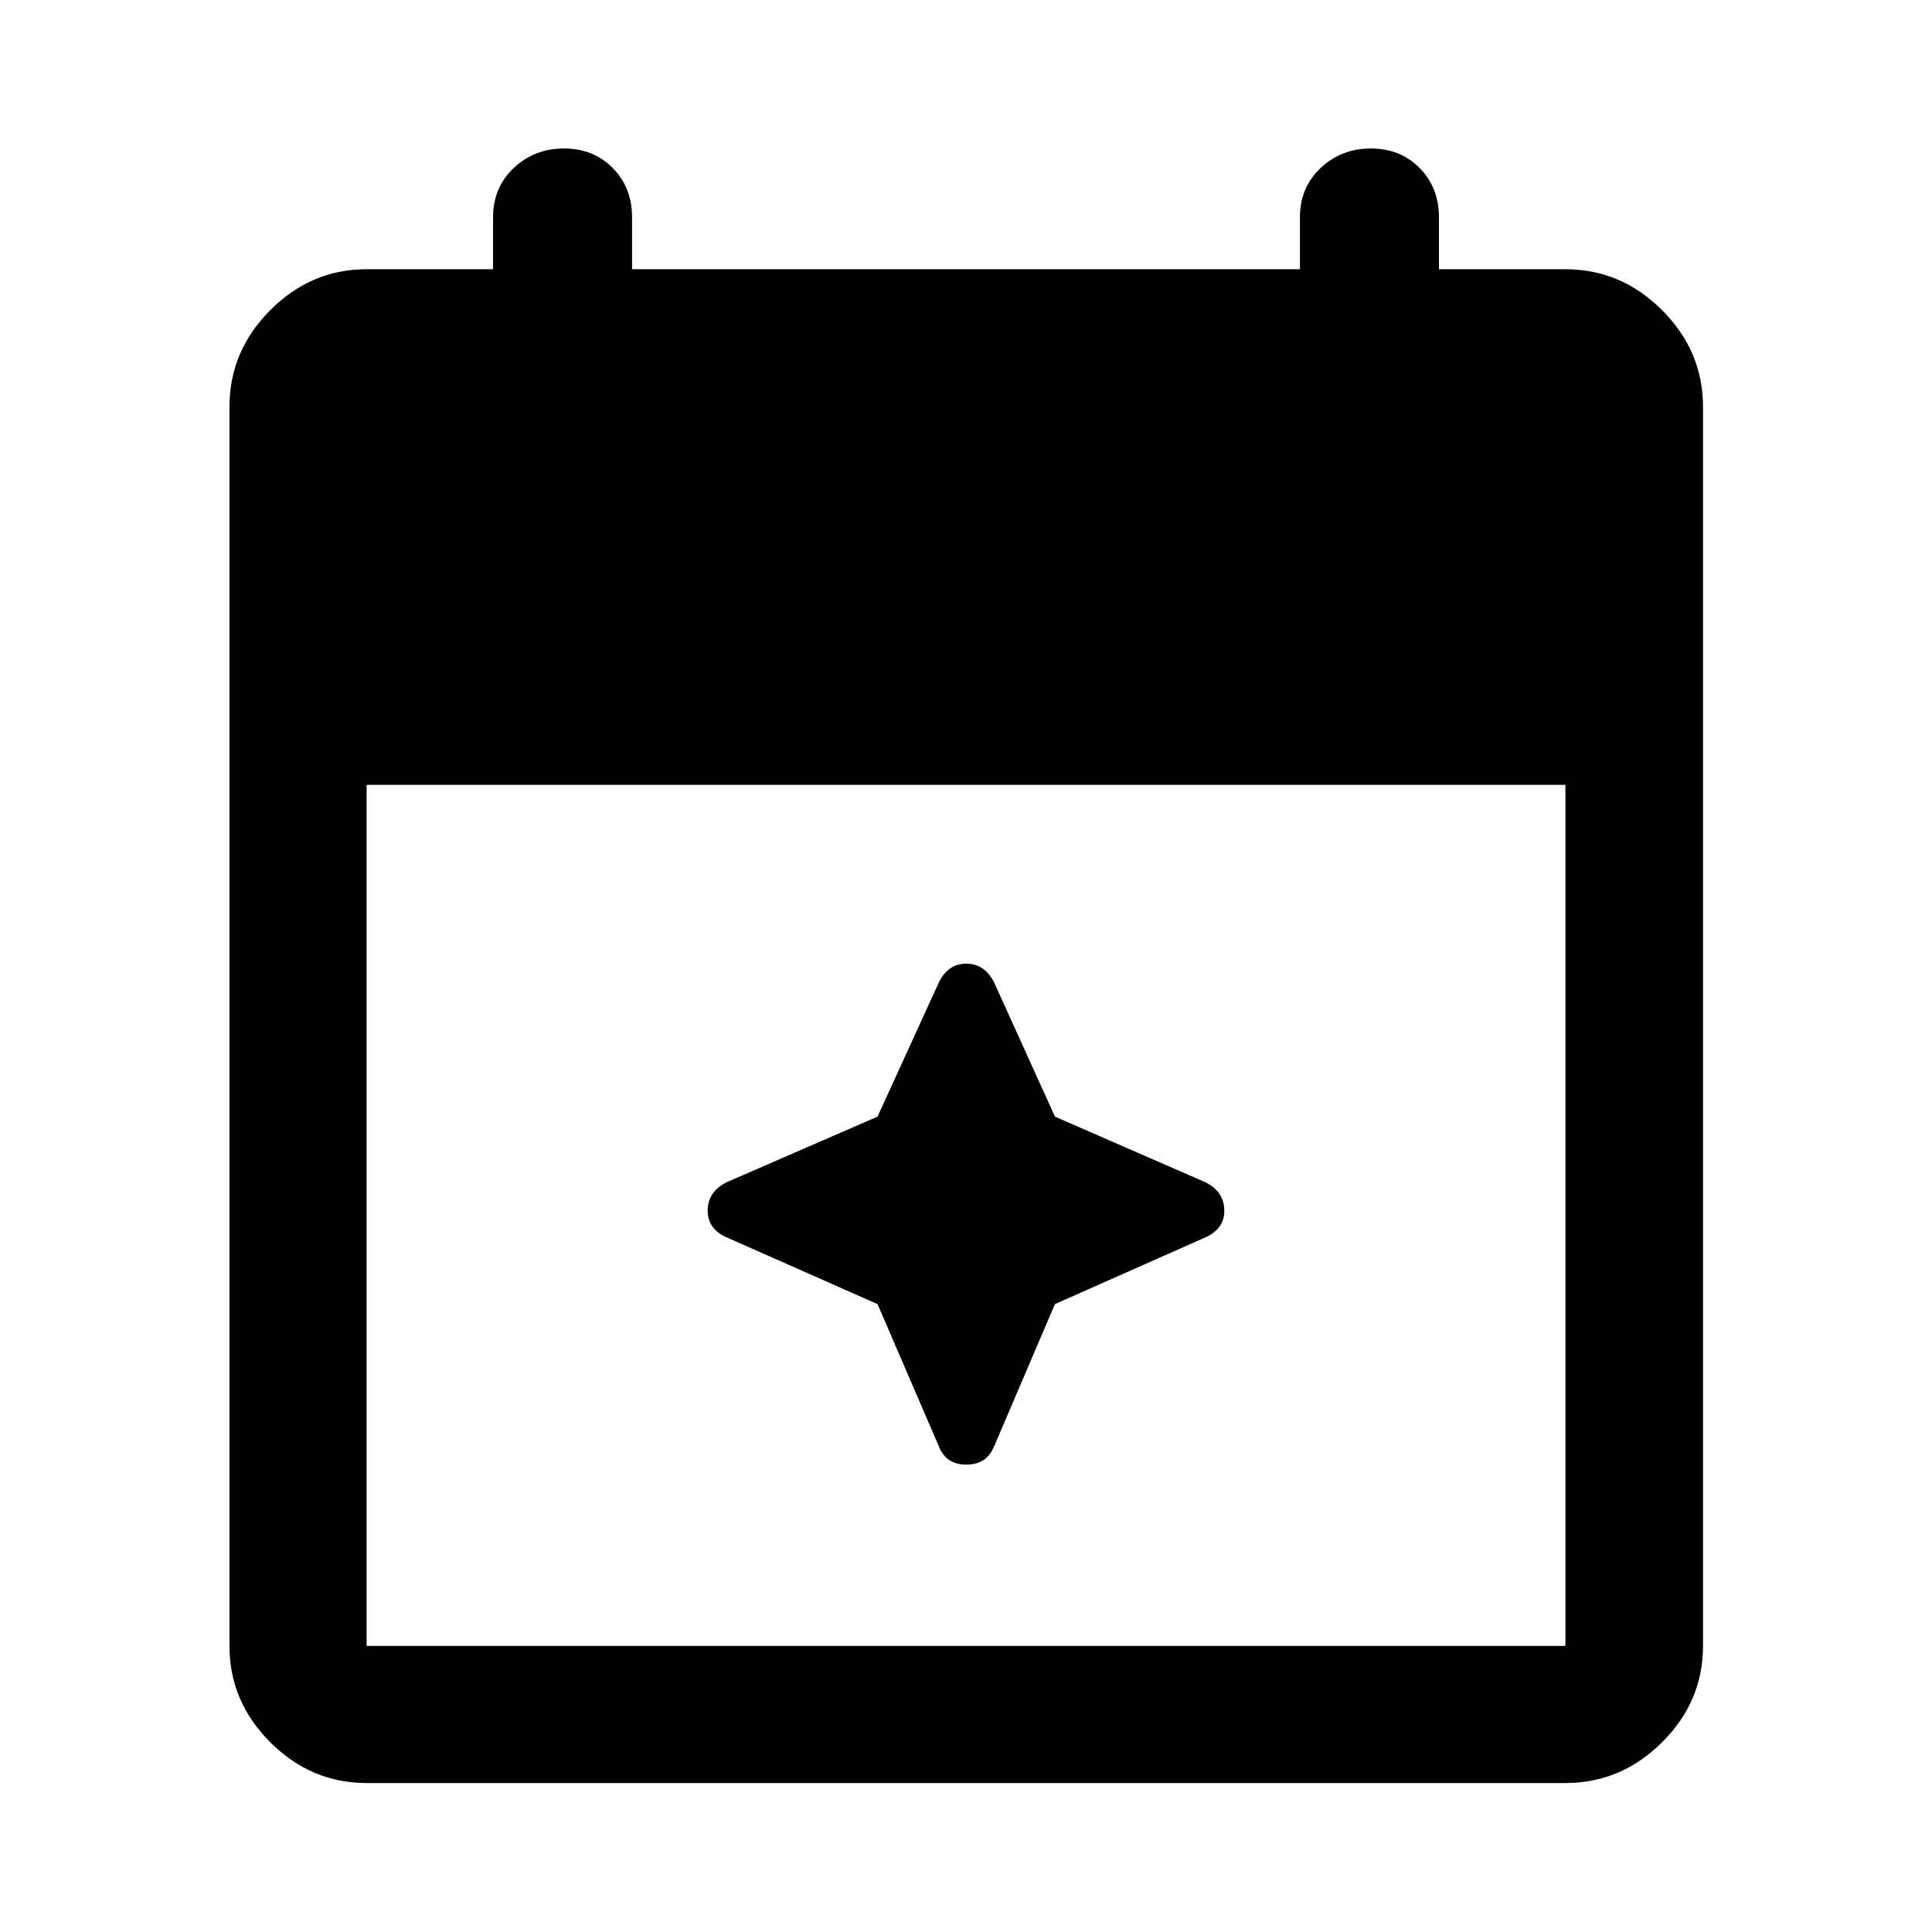<svg xmlns="http://www.w3.org/2000/svg" width="48" height="48" viewBox="0 96 960 960"><path d="M182.152 981.978q-27.599 0-47.865-20.265-20.265-20.266-20.265-47.865V298.152q0-27.697 20.265-48.033 20.266-20.337 47.865-20.337H245v-25.847q0-14.754 10.264-24.453 10.263-9.7 24.934-9.7 14.672 0 24.269 9.7 9.598 9.699 9.598 24.453v25.847h331.87v-25.847q0-14.754 10.263-24.453 10.264-9.7 24.935-9.7t24.269 9.7Q715 189.181 715 203.935v25.847h62.848q27.697 0 48.033 20.337 20.337 20.336 20.337 48.033v615.696q0 27.599-20.337 47.865-20.336 20.265-48.033 20.265H182.152Zm0-68.13h595.696V486H182.152v427.848Zm284.413-99.044L436.043 744l-75.804-33.522q-8.956-4.478-8.576-13.554.38-9.076 9.576-13.554l74.804-32.522 30.522-66.805q4.553-9.195 13.592-9.195 9.039 0 13.756 9.195l30.283 66.805 74.565 32.522q9.196 4.478 9.576 13.554.38 9.076-8.576 13.554L524.196 744l-30.283 70.804q-3.717 8.957-13.756 8.957t-13.592-8.957Z"/></svg>